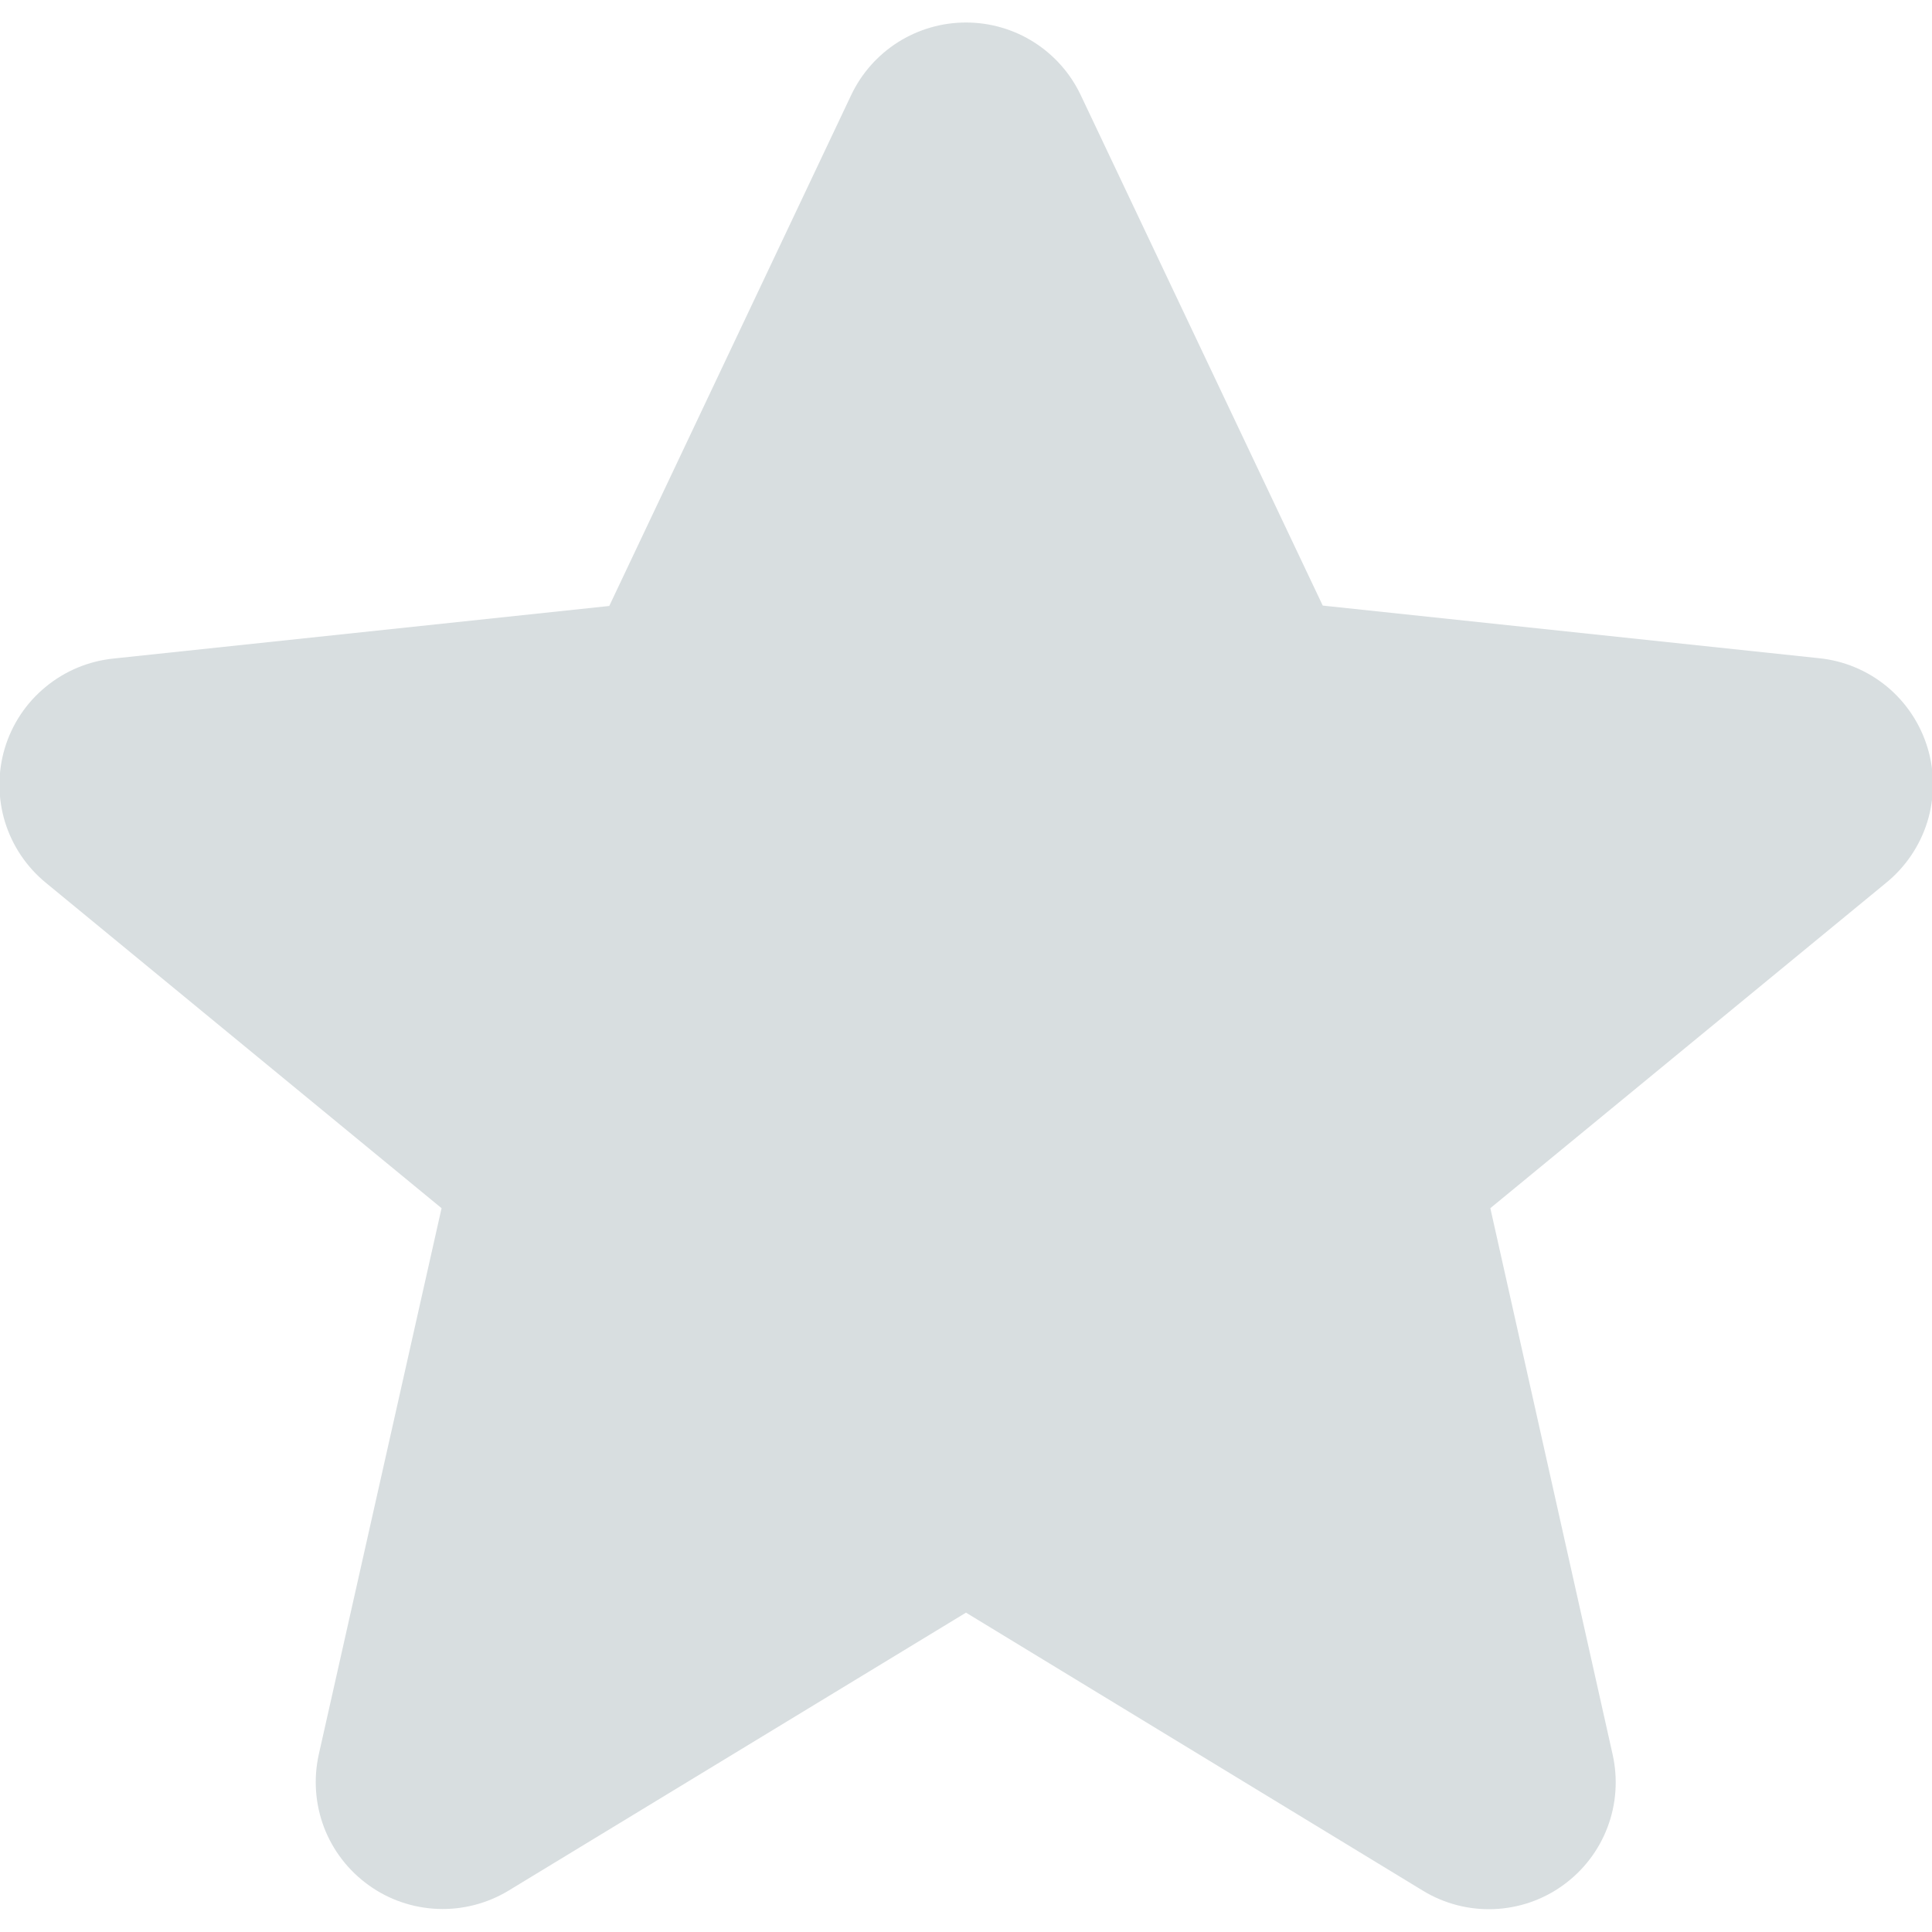 <svg width="20" height="20" viewBox="0 0 20 20" fill="none" xmlns="http://www.w3.org/2000/svg">
<path d="M11.187 0.983L13.693 6.269L18.824 6.813C19.084 6.838 19.33 6.94 19.532 7.106C19.733 7.272 19.88 7.494 19.955 7.744C20.03 7.994 20.028 8.261 19.951 8.51C19.873 8.759 19.723 8.979 19.52 9.143L15.428 12.507L16.694 18.163C16.75 18.414 16.732 18.677 16.64 18.918C16.549 19.158 16.388 19.367 16.179 19.517C15.97 19.668 15.721 19.753 15.463 19.763C15.206 19.773 14.951 19.707 14.731 19.573L10 16.694L5.264 19.572C5.044 19.705 4.789 19.771 4.532 19.761C4.274 19.751 4.025 19.666 3.816 19.515C3.607 19.365 3.446 19.157 3.354 18.916C3.263 18.675 3.244 18.413 3.3 18.162L4.571 12.507L0.48 9.143C0.278 8.979 0.129 8.759 0.052 8.51C-0.024 8.262 -0.025 7.996 0.049 7.747C0.124 7.497 0.271 7.276 0.472 7.111C0.673 6.945 0.918 6.843 1.177 6.817L6.307 6.273L8.812 0.983C8.919 0.758 9.087 0.569 9.297 0.436C9.508 0.303 9.751 0.233 10 0.233C10.248 0.233 10.492 0.303 10.702 0.436C10.912 0.569 11.08 0.758 11.187 0.983Z" fill="#D8DEE0"/>
</svg>
